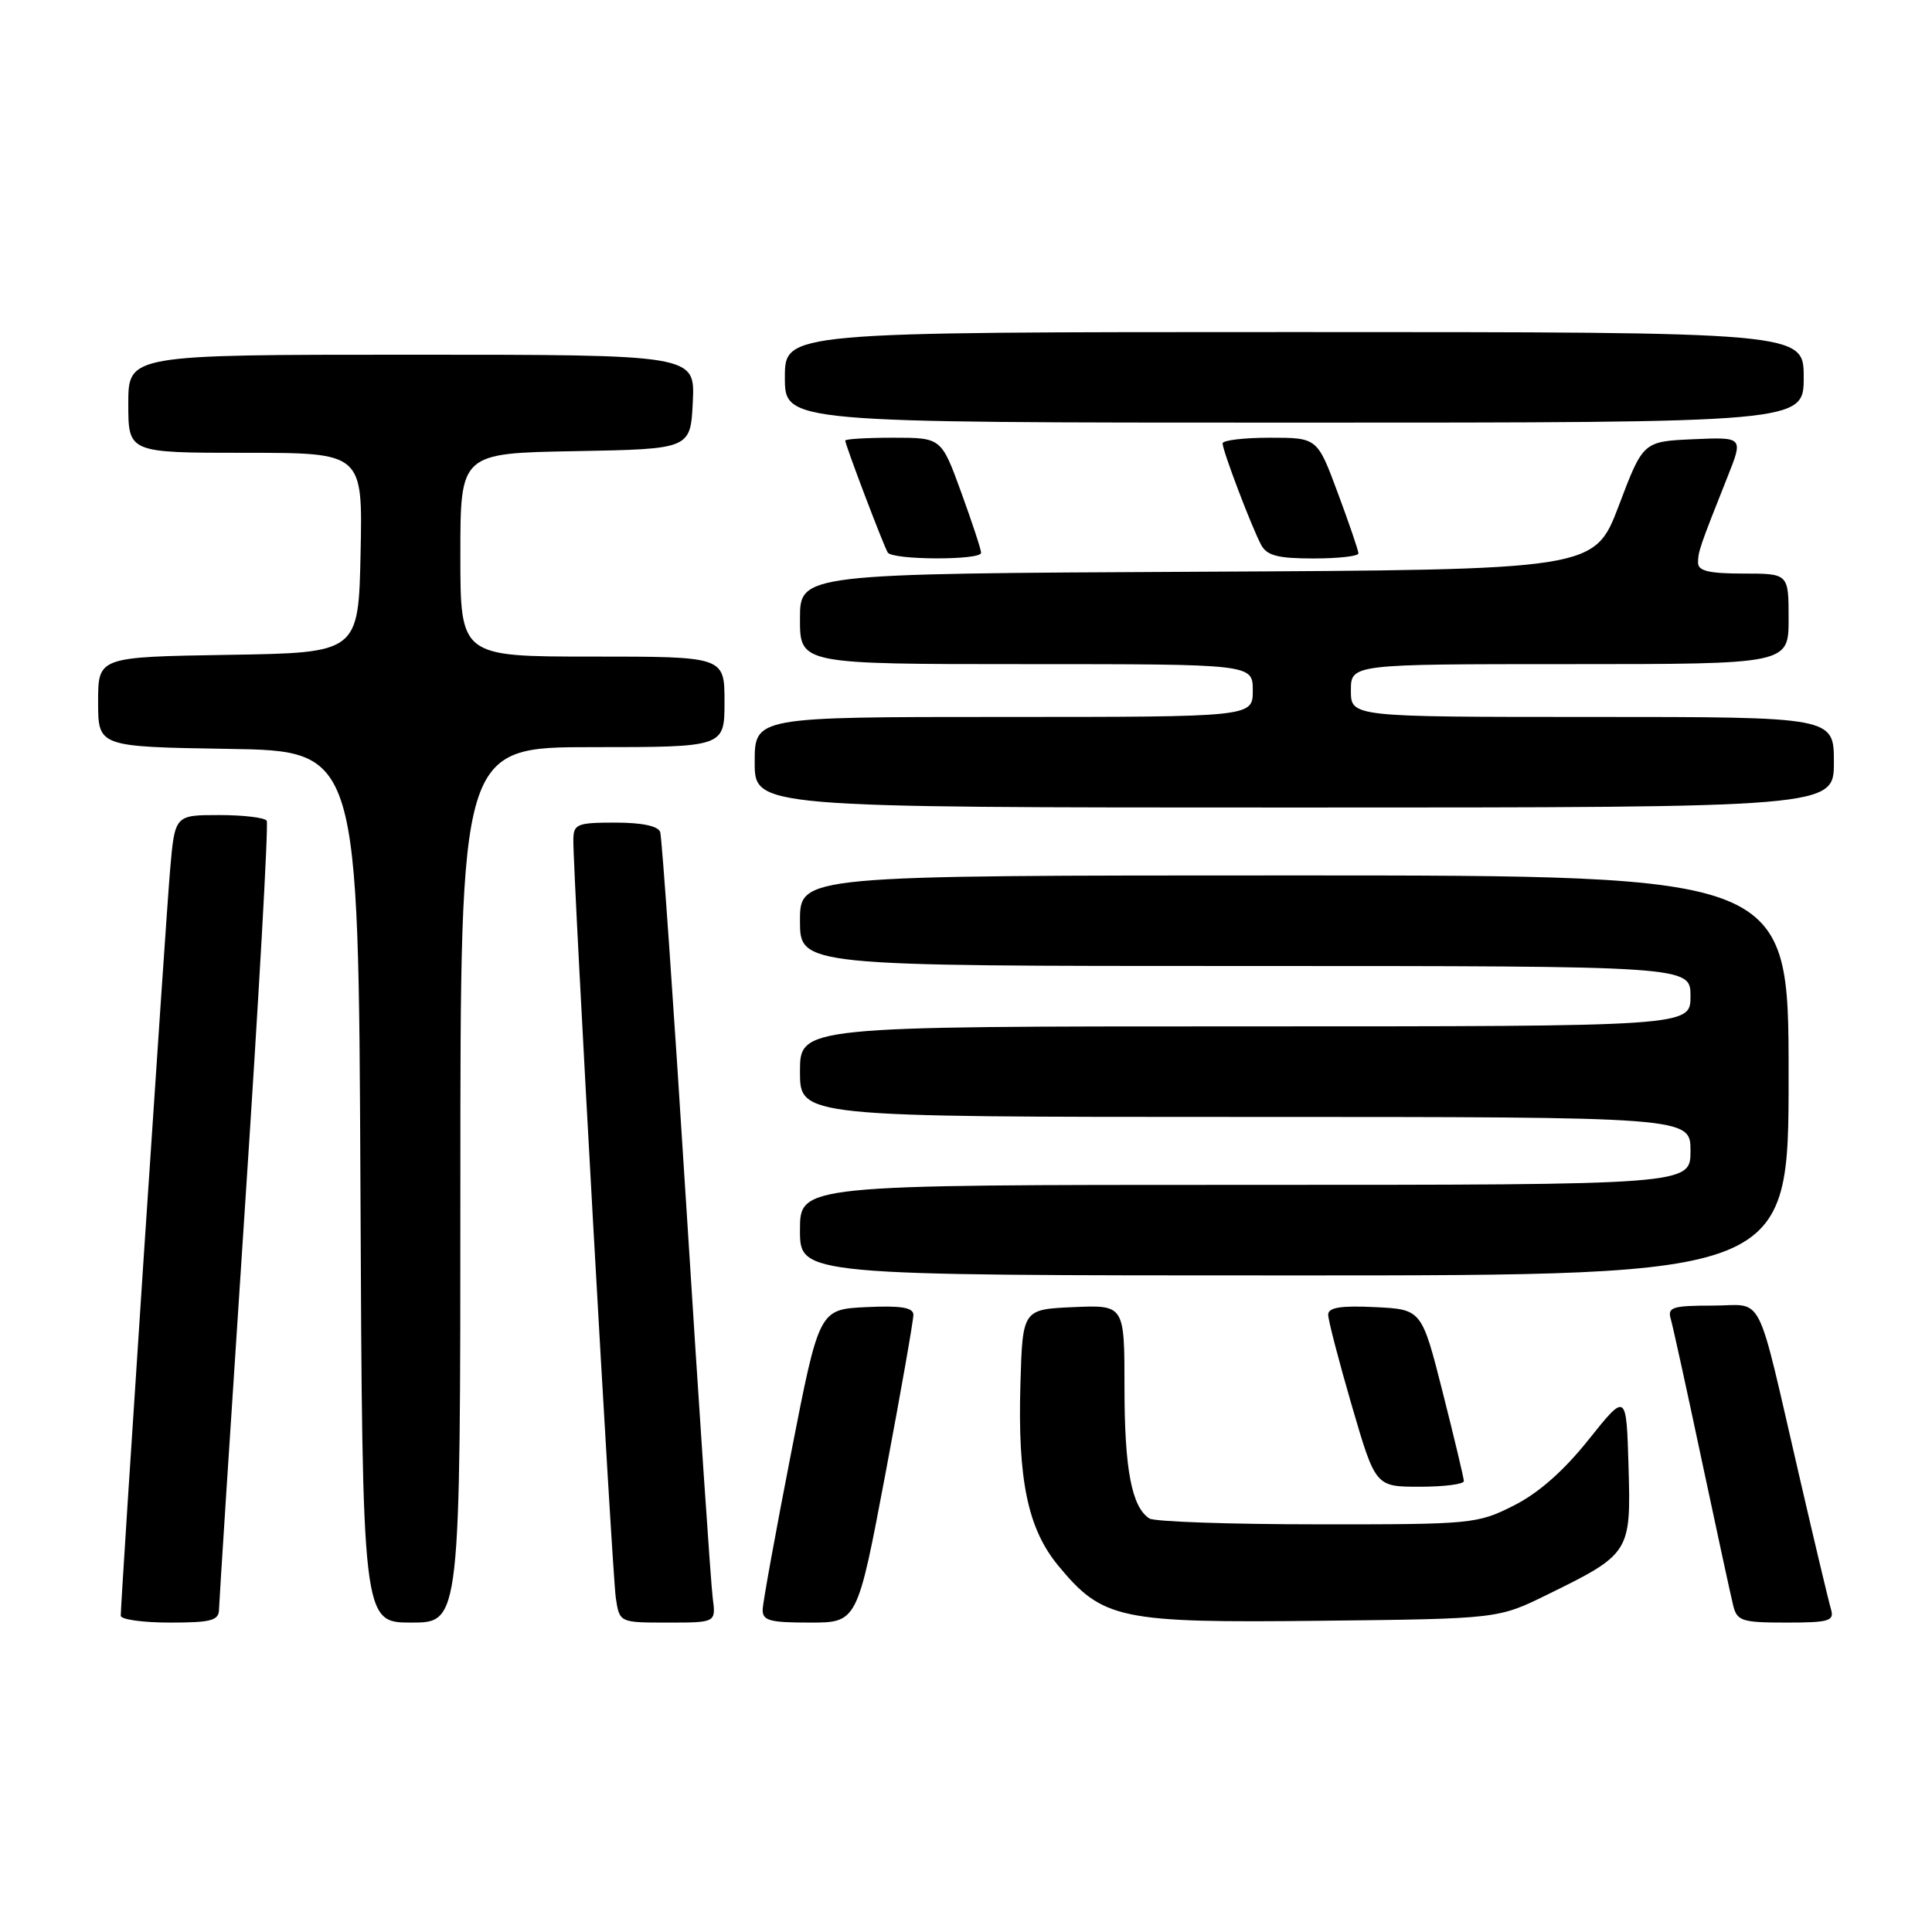 <?xml version="1.0" encoding="UTF-8" standalone="no"?>
<!DOCTYPE svg PUBLIC "-//W3C//DTD SVG 1.1//EN" "http://www.w3.org/Graphics/SVG/1.1/DTD/svg11.dtd" >
<svg xmlns="http://www.w3.org/2000/svg" xmlns:xlink="http://www.w3.org/1999/xlink" version="1.1" viewBox="0 0 256 256">
 <g >
 <path fill="currentColor"
d=" M 29.02 213.25 C 29.04 212.29 30.57 188.55 32.42 160.50 C 34.28 132.45 35.60 109.16 35.34 108.75 C 35.09 108.34 32.25 108.00 29.03 108.00 C 23.17 108.00 23.17 108.00 22.54 115.25 C 21.96 121.96 16.00 212.04 16.00 214.09 C 16.00 214.59 18.92 215.00 22.50 215.00 C 28.01 215.00 29.00 214.73 29.02 213.25 Z  M 61.00 157.00 C 61.00 99.00 61.00 99.00 78.50 99.00 C 96.00 99.00 96.00 99.00 96.00 93.00 C 96.00 87.00 96.00 87.00 78.50 87.00 C 61.00 87.00 61.00 87.00 61.00 73.53 C 61.00 60.05 61.00 60.05 76.25 59.78 C 91.50 59.50 91.50 59.50 91.80 53.25 C 92.10 47.00 92.10 47.00 54.55 47.00 C 17.00 47.00 17.00 47.00 17.00 53.50 C 17.00 60.00 17.00 60.00 32.53 60.00 C 48.06 60.00 48.06 60.00 47.78 73.25 C 47.50 86.50 47.50 86.50 30.25 86.77 C 13.00 87.05 13.00 87.05 13.00 93.00 C 13.00 98.95 13.00 98.95 30.25 99.23 C 47.50 99.50 47.50 99.50 47.76 157.25 C 48.02 215.00 48.02 215.00 54.51 215.00 C 61.00 215.00 61.00 215.00 61.00 157.00 Z  M 94.44 211.75 C 94.20 209.96 92.63 186.68 90.95 160.00 C 89.27 133.32 87.71 110.94 87.48 110.25 C 87.21 109.45 85.07 109.00 81.53 109.00 C 76.47 109.00 76.00 109.19 75.97 111.25 C 75.92 115.73 81.12 208.58 81.60 211.75 C 82.09 215.00 82.09 215.00 88.48 215.00 C 94.87 215.00 94.87 215.00 94.44 211.75 Z  M 117.33 195.25 C 119.38 184.39 121.04 174.92 121.03 174.20 C 121.01 173.25 119.35 172.98 114.77 173.20 C 108.54 173.50 108.54 173.50 104.83 192.50 C 102.79 202.95 101.09 212.29 101.06 213.25 C 101.01 214.74 101.94 215.00 107.30 215.00 C 113.60 215.00 113.60 215.00 117.33 195.25 Z  M 205.00 211.31 C 216.01 205.91 216.12 205.73 215.79 194.31 C 215.50 184.50 215.50 184.50 210.50 190.76 C 207.19 194.91 203.83 197.87 200.55 199.51 C 195.75 201.93 195.00 202.00 174.55 201.98 C 162.97 201.98 152.97 201.63 152.31 201.21 C 149.96 199.72 149.00 194.68 149.00 183.89 C 149.00 172.91 149.00 172.91 142.25 173.20 C 135.50 173.50 135.50 173.50 135.21 183.41 C 134.84 196.10 136.19 202.56 140.21 207.44 C 146.11 214.59 148.33 215.06 175.00 214.76 C 198.50 214.50 198.50 214.50 205.00 211.31 Z  M 242.62 213.25 C 242.33 212.29 240.48 204.53 238.51 196.00 C 232.56 170.35 233.90 173.00 226.89 173.00 C 221.62 173.00 220.93 173.22 221.38 174.75 C 221.66 175.71 223.51 184.15 225.49 193.50 C 227.48 202.85 229.35 211.51 229.66 212.75 C 230.17 214.79 230.81 215.00 236.68 215.00 C 242.36 215.00 243.07 214.79 242.62 213.25 Z  M 193.97 196.25 C 193.96 195.84 192.70 190.55 191.17 184.50 C 188.38 173.50 188.38 173.50 182.19 173.20 C 177.63 172.98 176.00 173.25 175.99 174.20 C 175.99 174.92 177.40 180.34 179.12 186.25 C 182.26 197.00 182.26 197.00 188.13 197.00 C 191.36 197.00 193.99 196.66 193.97 196.25 Z  M 237.00 142.50 C 237.00 116.00 237.00 116.00 171.50 116.00 C 106.00 116.00 106.00 116.00 106.00 122.00 C 106.00 128.00 106.00 128.00 165.00 128.00 C 224.00 128.00 224.00 128.00 224.00 132.00 C 224.00 136.00 224.00 136.00 165.00 136.00 C 106.00 136.00 106.00 136.00 106.00 142.00 C 106.00 148.00 106.00 148.00 165.00 148.00 C 224.00 148.00 224.00 148.00 224.00 152.50 C 224.00 157.00 224.00 157.00 165.00 157.00 C 106.00 157.00 106.00 157.00 106.00 163.00 C 106.00 169.00 106.00 169.00 171.50 169.00 C 237.00 169.00 237.00 169.00 237.00 142.50 Z  M 243.00 101.00 C 243.00 95.00 243.00 95.00 211.00 95.00 C 179.00 95.00 179.00 95.00 179.00 91.50 C 179.00 88.00 179.00 88.00 208.00 88.00 C 237.00 88.00 237.00 88.00 237.00 82.00 C 237.00 76.00 237.00 76.00 231.00 76.00 C 226.45 76.00 225.00 75.65 225.00 74.57 C 225.00 73.10 225.21 72.48 228.90 63.20 C 231.01 57.91 231.01 57.91 224.36 58.20 C 217.72 58.50 217.72 58.50 214.50 67.00 C 211.27 75.50 211.27 75.50 158.64 75.76 C 106.00 76.02 106.00 76.02 106.00 82.01 C 106.00 88.00 106.00 88.00 136.00 88.00 C 166.00 88.00 166.00 88.00 166.00 91.50 C 166.00 95.00 166.00 95.00 133.00 95.00 C 100.00 95.00 100.00 95.00 100.00 101.00 C 100.00 107.00 100.00 107.00 171.50 107.00 C 243.00 107.00 243.00 107.00 243.00 101.00 Z  M 130.00 73.25 C 130.01 72.84 128.82 69.24 127.37 65.25 C 124.73 58.00 124.73 58.00 118.37 58.00 C 114.86 58.00 112.00 58.17 112.00 58.38 C 112.00 58.95 117.07 72.30 117.63 73.21 C 118.25 74.22 130.00 74.26 130.00 73.25 Z  M 180.00 73.33 C 180.00 72.96 178.77 69.36 177.27 65.33 C 174.55 58.00 174.55 58.00 168.27 58.00 C 164.82 58.00 162.00 58.34 162.00 58.75 C 162.00 59.72 165.85 69.85 167.11 72.20 C 167.87 73.62 169.32 74.00 174.04 74.00 C 177.32 74.00 180.00 73.70 180.00 73.33 Z  M 239.00 50.00 C 239.00 44.00 239.00 44.00 171.50 44.00 C 104.00 44.00 104.00 44.00 104.00 50.00 C 104.00 56.00 104.00 56.00 171.50 56.00 C 239.00 56.00 239.00 56.00 239.00 50.00 Z "/>
</g>
</svg>